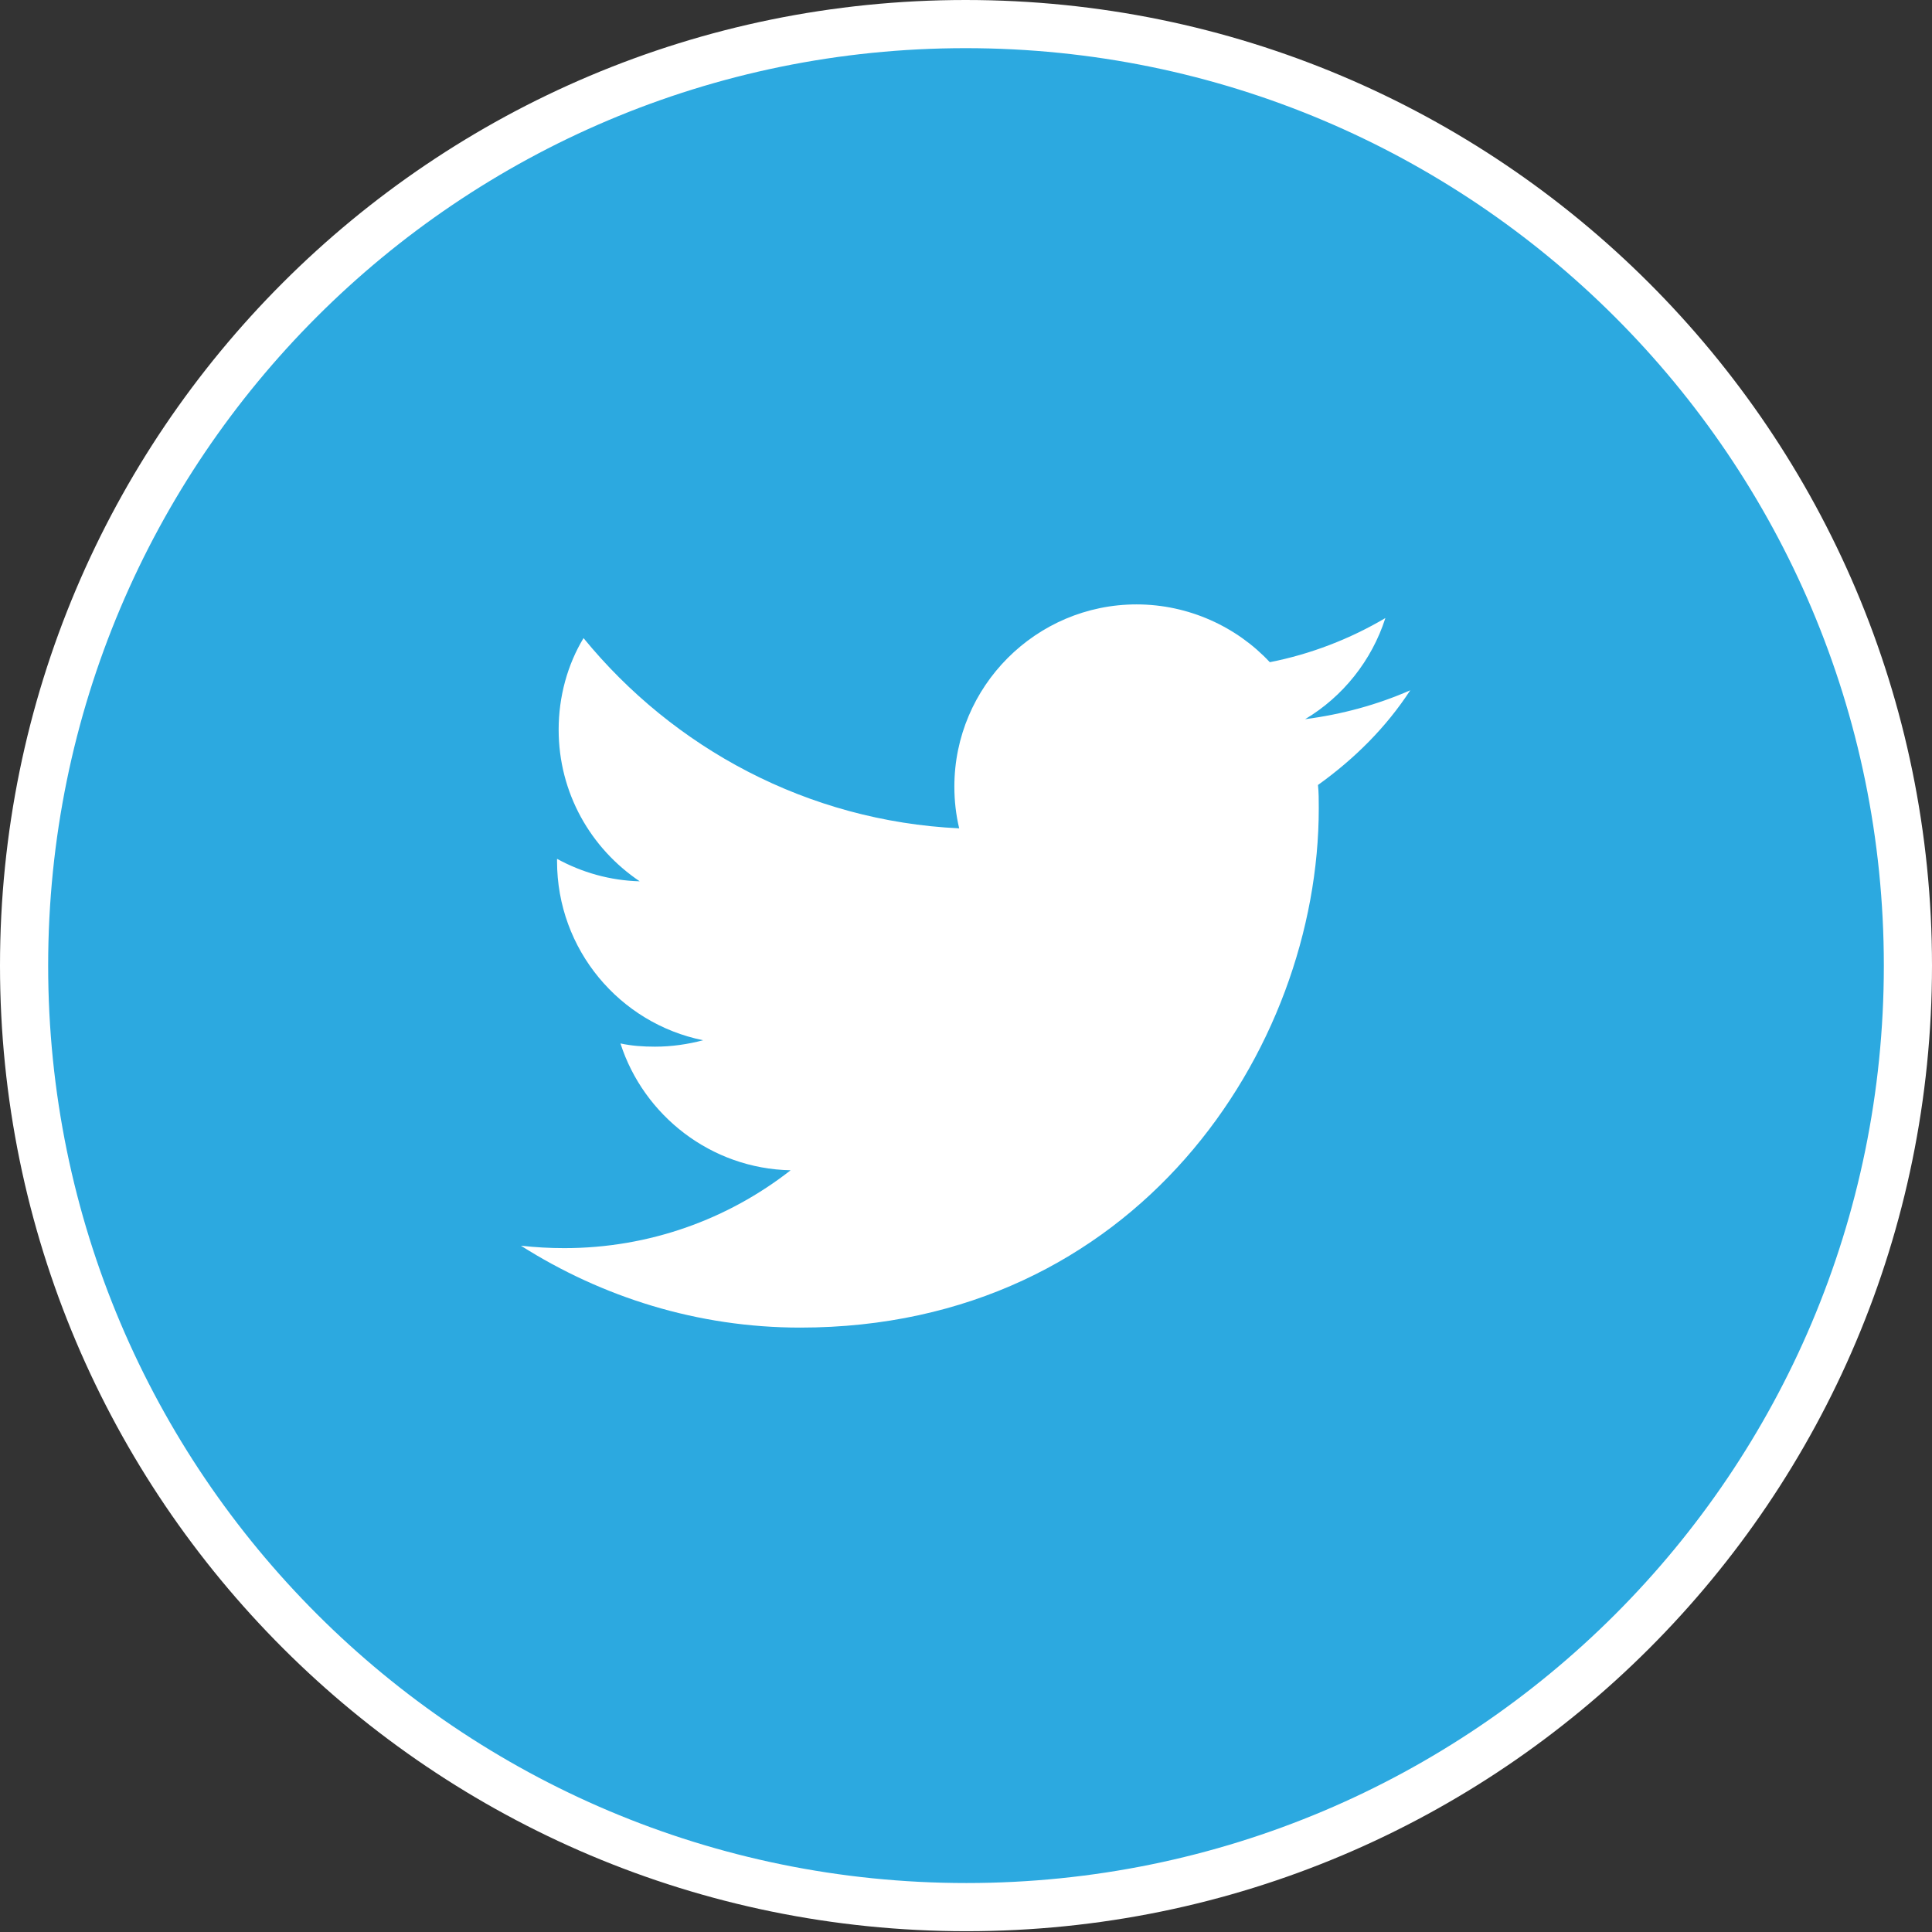 <?xml version="1.0" encoding="utf-8"?>
<!-- Generator: Adobe Illustrator 19.1.0, SVG Export Plug-In . SVG Version: 6.00 Build 0)  -->
<svg version="1.1" id="Layer_1" xmlns="http://www.w3.org/2000/svg" xmlns:xlink="http://www.w3.org/1999/xlink" x="0px" y="0px"
	 viewBox="0 0 240.7 240.7" style="enable-background:new 0 0 240.7 240.7;" xml:space="preserve">
<rect x="0" y="0" width="240.7" height="240.7" fill="#333333" stroke="none"/>
<style type="text/css">
	.st0{fill:#2CA9E0;stroke:#FFFFFF;stroke-width:6;stroke-miterlimit:10;}
	.st1{fill:#FFFFFF;}
</style>
<g>
	<path class="st0" d="M237.7,120.3c0,64.8-52.5,117.3-117.3,117.3S3,185.1,3,120.3C3,55.5,55.5,3,120.3,3S237.7,55.5,237.7,120.3"/>
	<path class="st1" d="M175.7,86c-4.1,1.8-8.5,3-13.1,3.6c4.7-2.8,8.3-7.3,10-12.6c-4.4,2.6-9.3,4.5-14.4,5.5
		c-4.1-4.4-10.1-7.2-16.6-7.2c-12.5,0-22.7,10.2-22.7,22.7c0,1.8,0.2,3.5,0.6,5.2c-18.9-0.9-35.6-10-46.8-23.7
		c-2,3.3-3.1,7.3-3.1,11.4c0,7.9,4,14.8,10.1,18.9c-3.7-0.1-7.2-1.1-10.3-2.8v0.3c0,11,7.8,20.2,18.2,22.3c-1.9,0.5-3.9,0.8-6,0.8
		c-1.5,0-2.9-0.1-4.3-0.4c2.9,9,11.3,15.6,21.2,15.8c-7.8,6.1-17.6,9.7-28.2,9.7c-1.8,0-3.6-0.1-5.4-0.3c10.1,6.4,22,10.2,34.8,10.2
		c41.8,0,64.6-34.6,64.6-64.7c0-1,0-2-0.1-2.9C168.8,94.5,172.7,90.6,175.7,86"/>
</g>
</svg>
